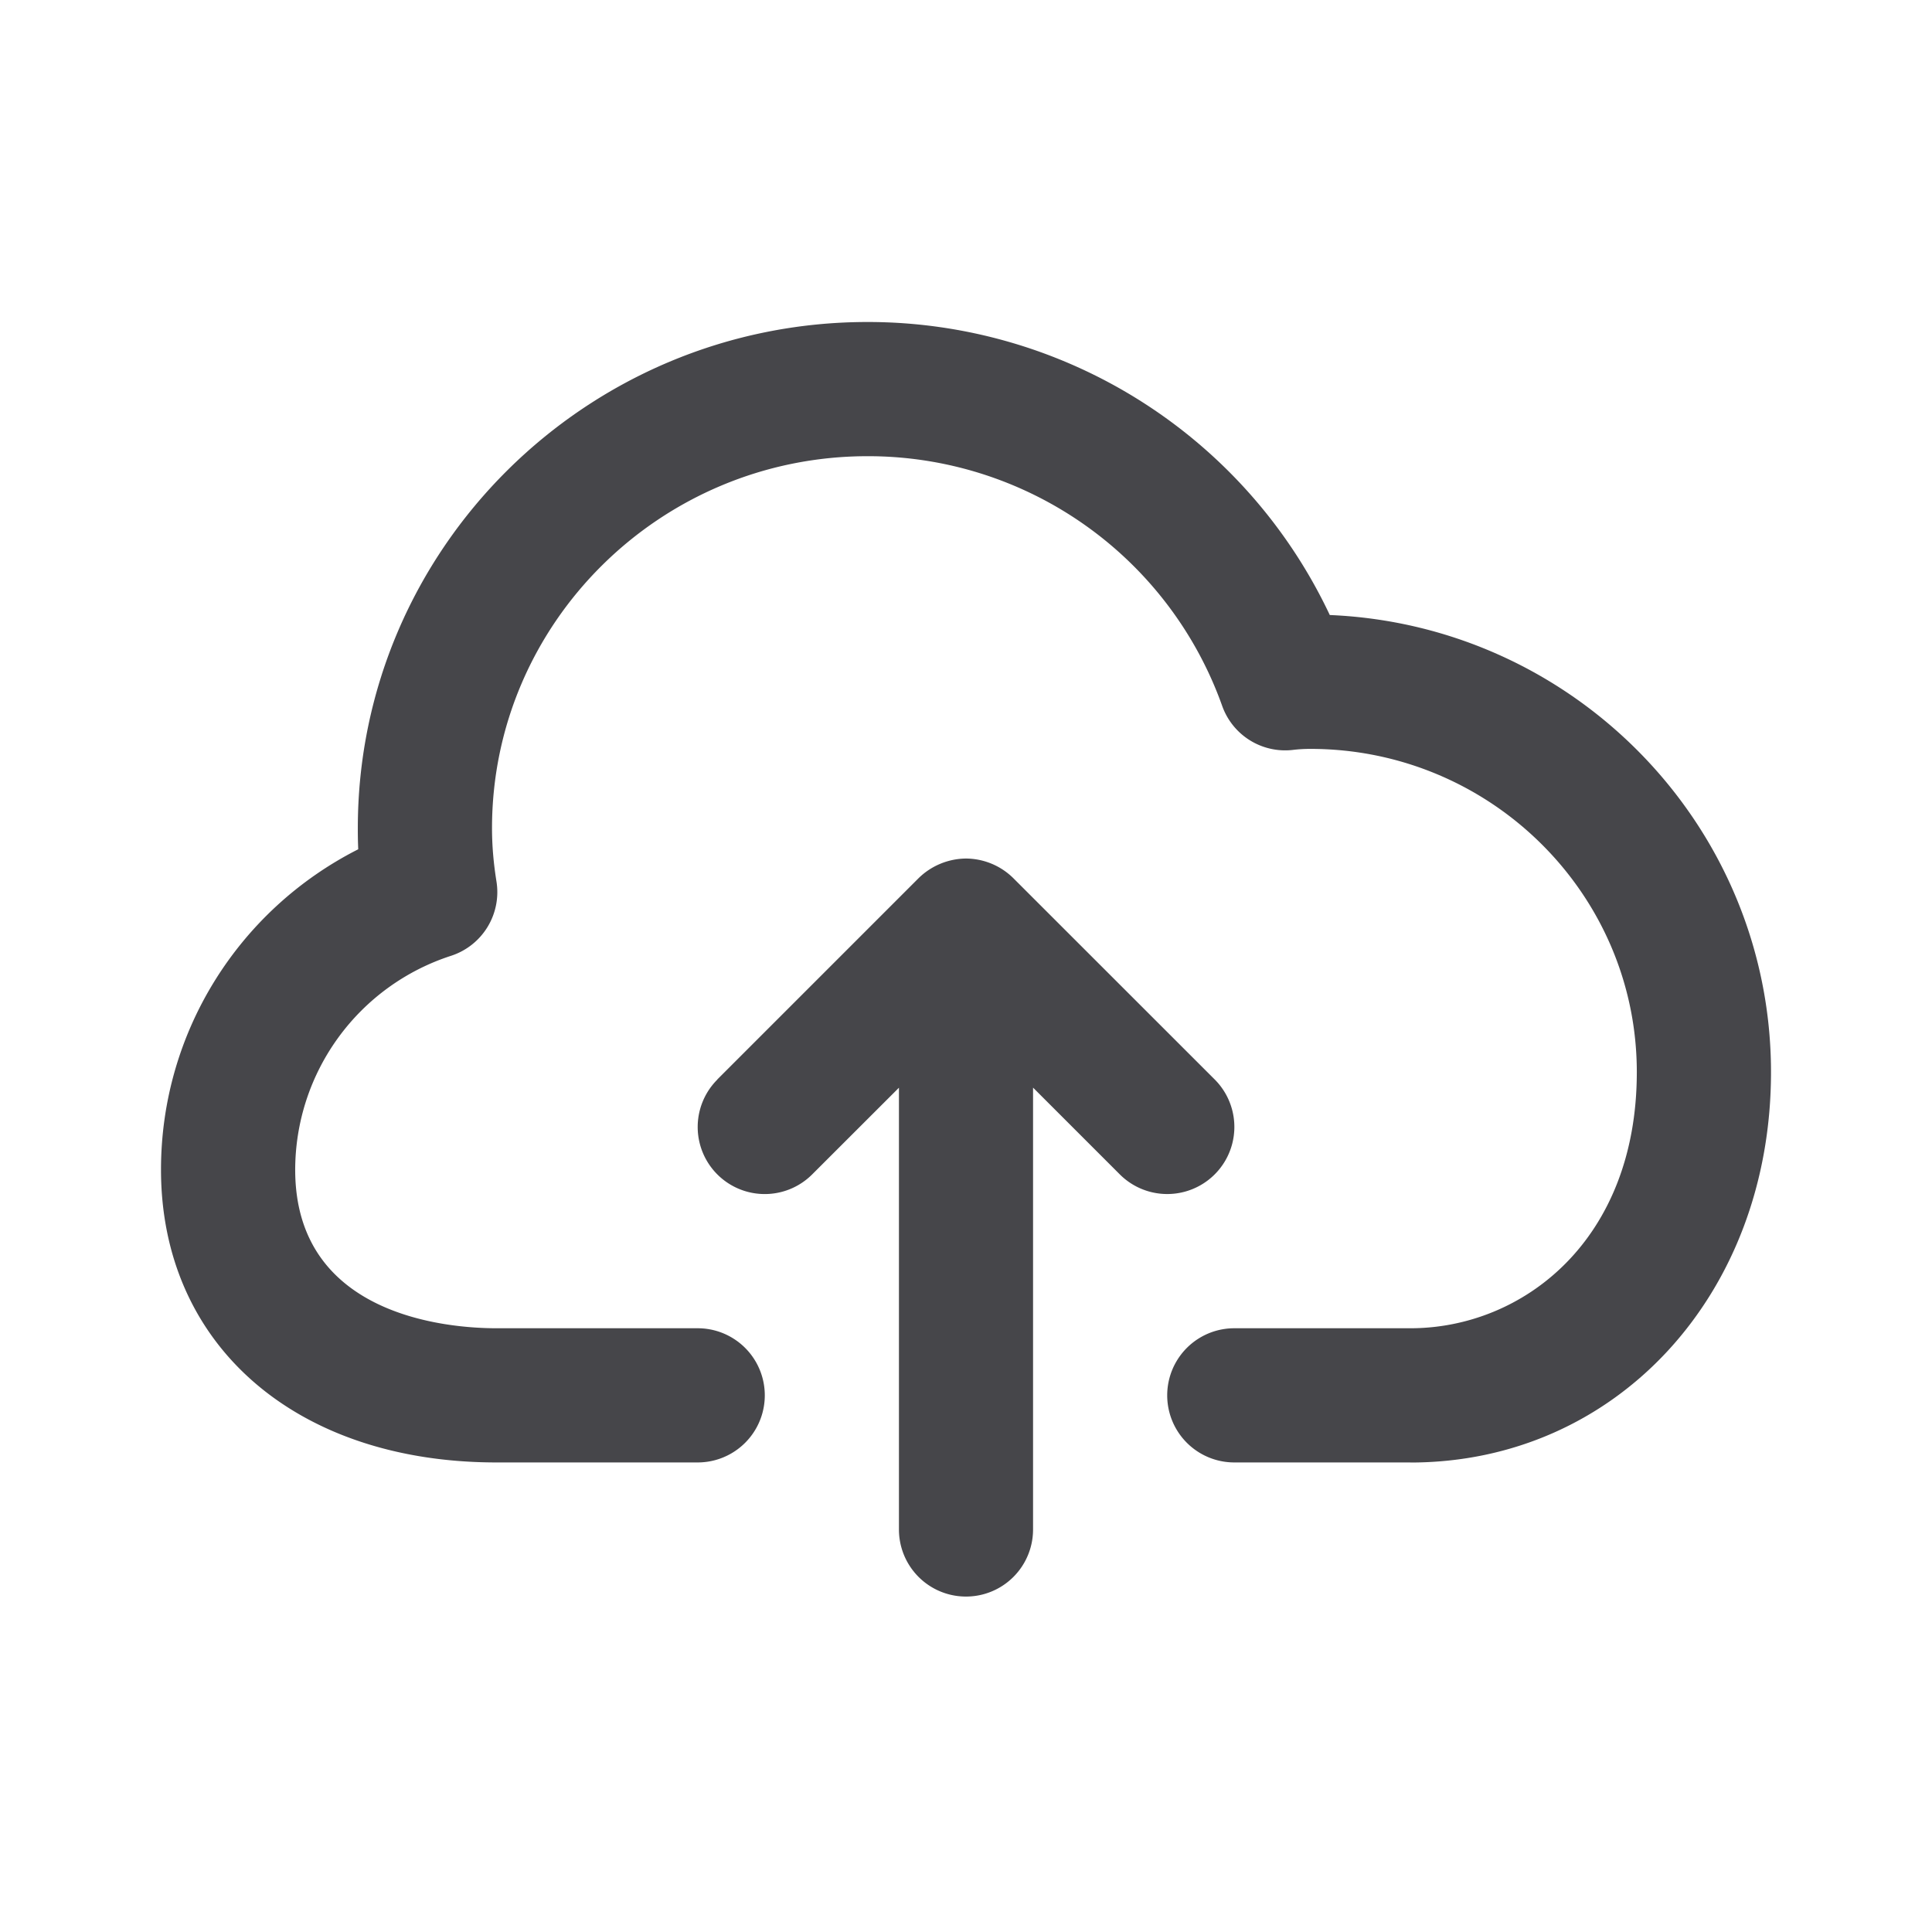 <svg xmlns="http://www.w3.org/2000/svg" fill="none" viewBox="0 0 24 24"><path fill="#46464A" fill-rule="evenodd" d="M17.52 18.167h-2.187a.833.833 0 1 1 0-1.667h2.188c1.397 0 2.812-1.093 2.812-3.182 0-2.215-1.82-4.015-4.055-4.015-.074 0-.147.004-.22.013a.83.83 0 0 1-.877-.551 4.67 4.67 0 0 0-4.403-3.098c-2.573 0-4.666 2.073-4.666 4.621 0 .213.018.428.055.66a.832.832 0 0 1-.563.925 2.798 2.798 0 0 0-1.937 2.658c0 1.827 1.913 1.969 2.5 1.969h2.5a.833.833 0 0 1 0 1.667h-2.5C3.674 18.167 2 16.705 2 14.53c0-1.702.962-3.226 2.45-3.98a5.564 5.564 0 0 1-.005-.263C4.445 6.821 7.285 4 10.777 4a6.345 6.345 0 0 1 5.742 3.64C19.563 7.768 22 10.267 22 13.319c0 2.764-1.925 4.849-4.48 4.849ZM8.91 13.41l2.5-2.5a.853.853 0 0 1 .588-.245H12a.843.843 0 0 1 .59.246l2.5 2.499a.833.833 0 1 1-1.18 1.178l-1.077-1.077V19a.833.833 0 1 1-1.666 0v-5.488l-1.078 1.077a.832.832 0 1 1-1.178-1.178Z" clip-rule="evenodd"/></svg>